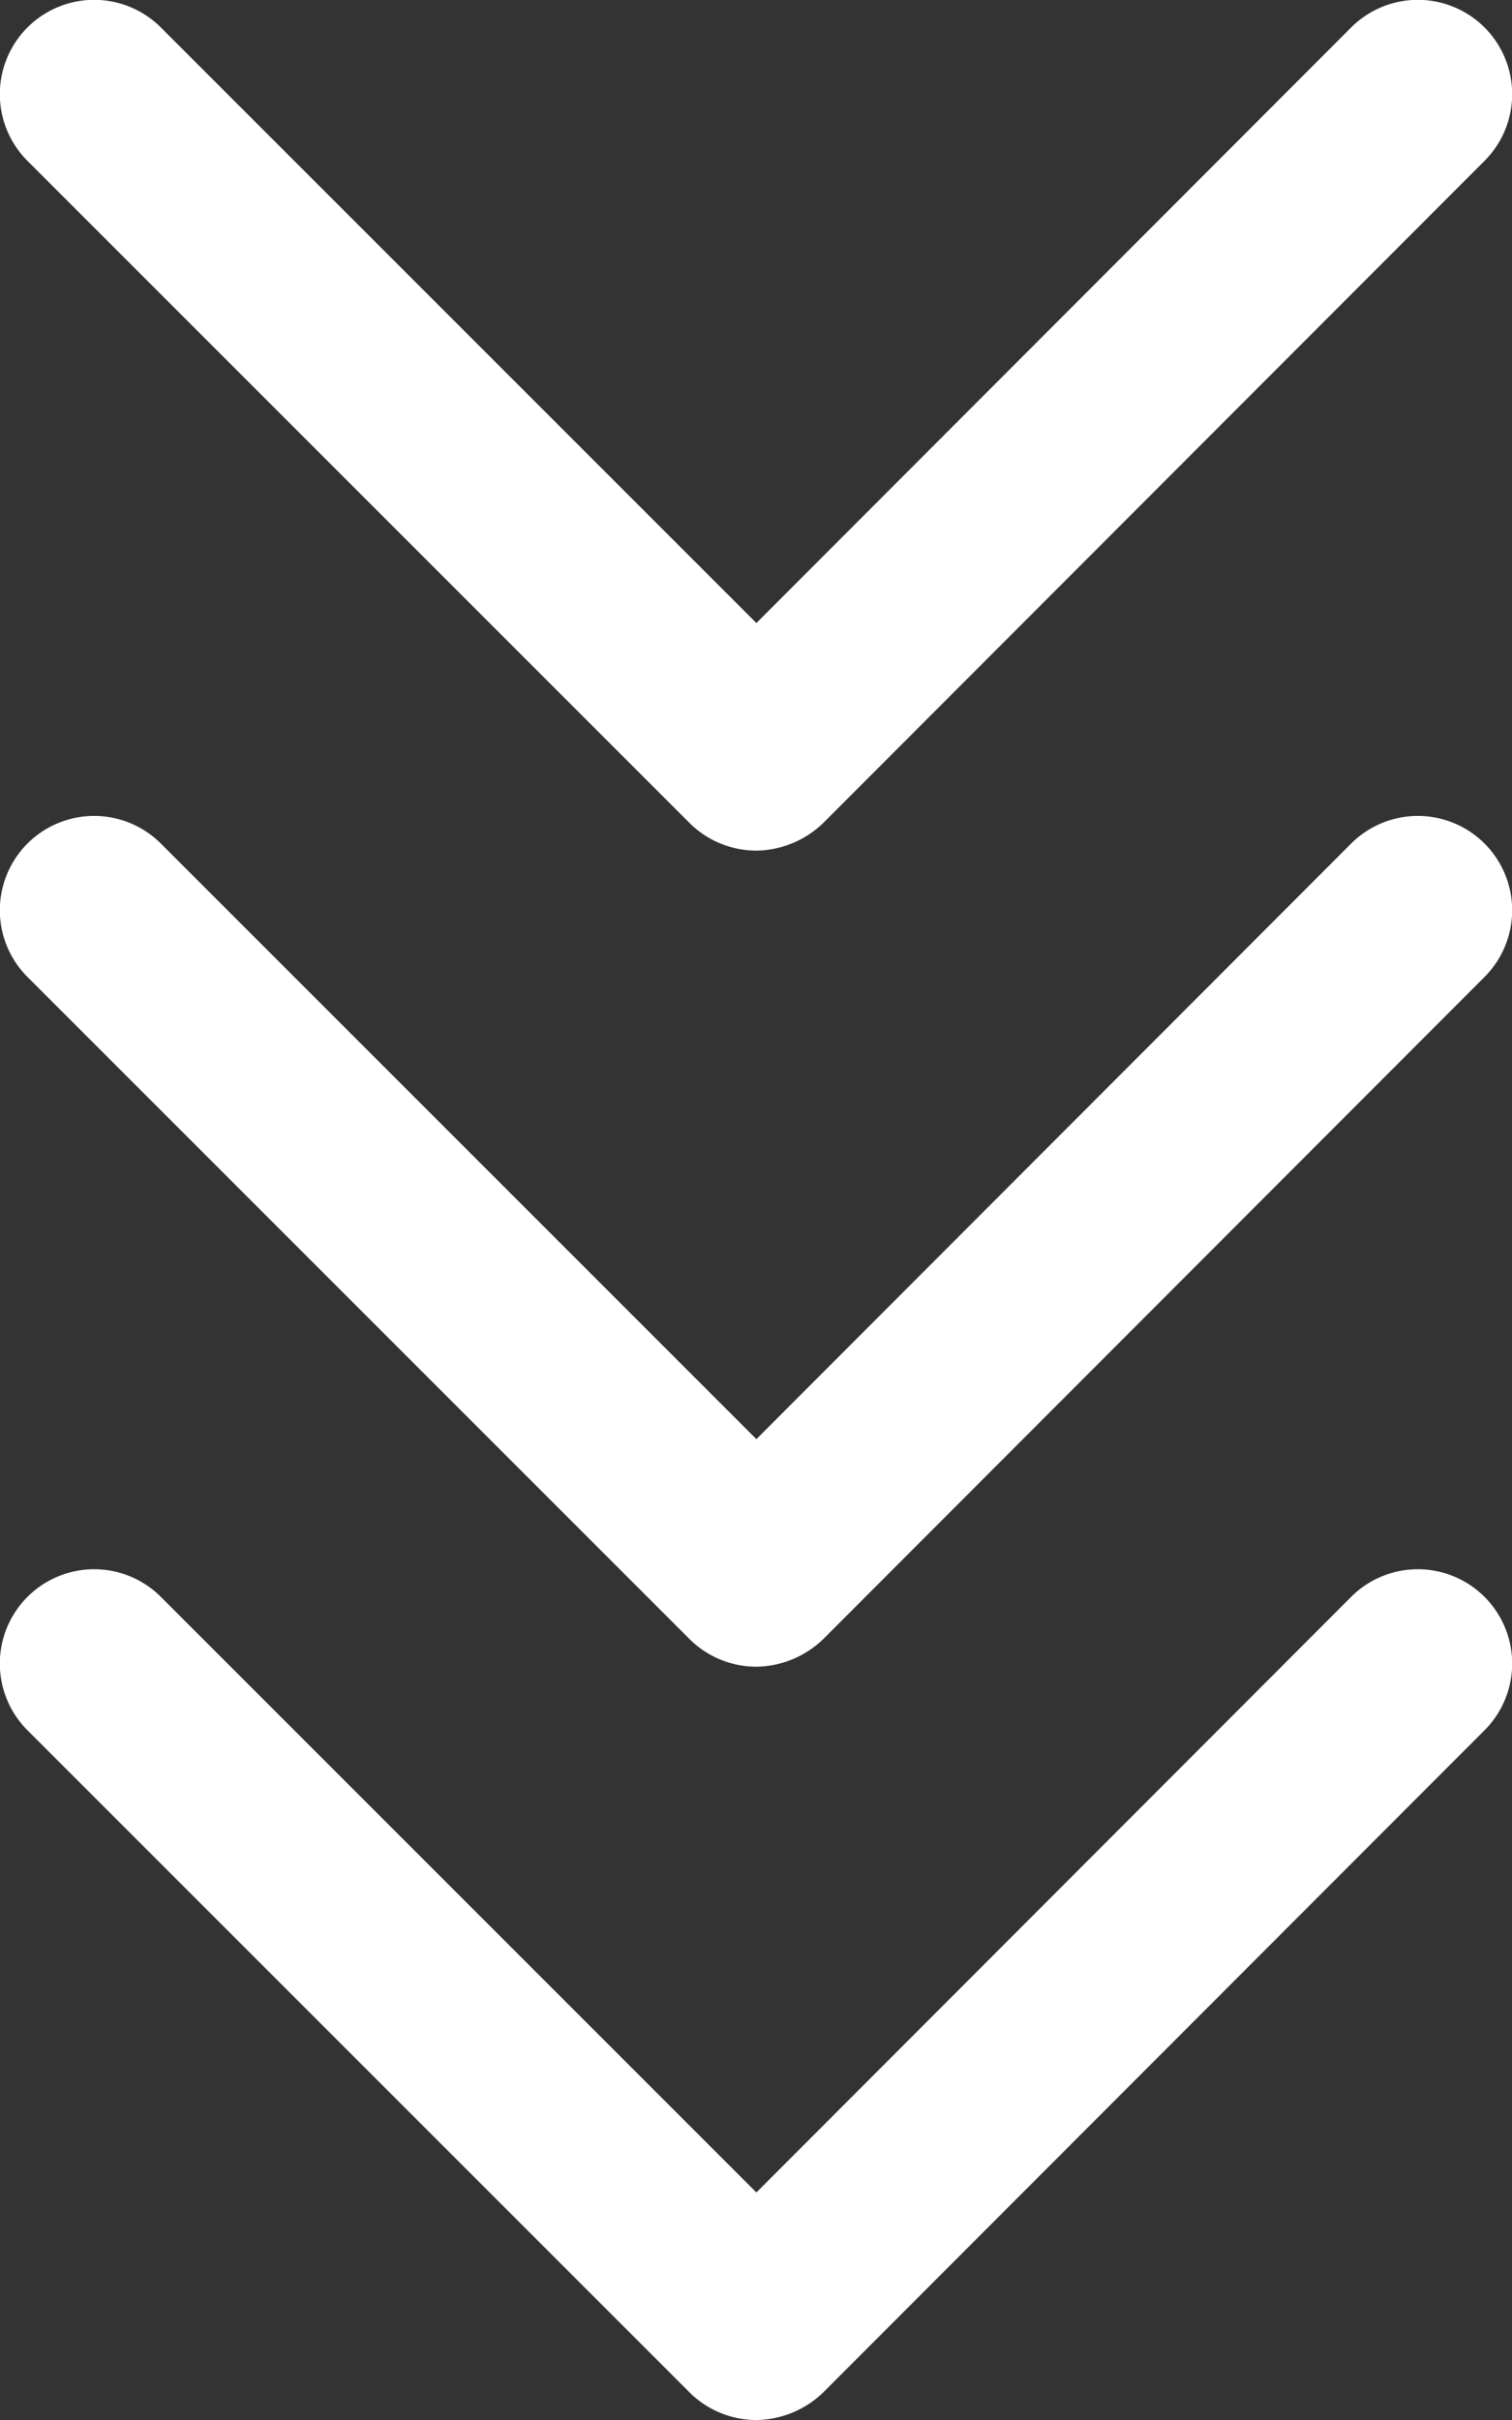 <svg xmlns="http://www.w3.org/2000/svg" viewBox="0 0 19.27 30.84"><rect x="0" y="0" width="19.27" height="30.84" fill="#333333" stroke="none"/><g id="Layer_2" data-name="Layer 2"><g id="Ñëîé_1" data-name="Ñëîé 1"><path d="M9.64,10.84a1.21,1.21,0,0,1-.85-.35L.35,2.05A1.2,1.2,0,0,1,2.05.35L9.64,7.94,17.22.35a1.2,1.2,0,0,1,1.7,1.7l-8.43,8.44A1.25,1.25,0,0,1,9.64,10.84Z" fill="#fff"/><path d="M9.64,21.24a1.21,1.21,0,0,1-.85-.35L.35,12.45a1.2,1.2,0,0,1,1.7-1.7l7.59,7.59,7.58-7.59a1.2,1.2,0,0,1,1.7,1.7l-8.43,8.44A1.25,1.25,0,0,1,9.64,21.24Z" fill="#fff"/><path d="M9.64,30.84a1.21,1.21,0,0,1-.85-.35L.35,22.05a1.2,1.2,0,0,1,1.7-1.7l7.59,7.59,7.58-7.59a1.2,1.2,0,0,1,1.7,1.7l-8.43,8.44A1.25,1.25,0,0,1,9.64,30.84Z" fill="#fff"/></g></g></svg>
